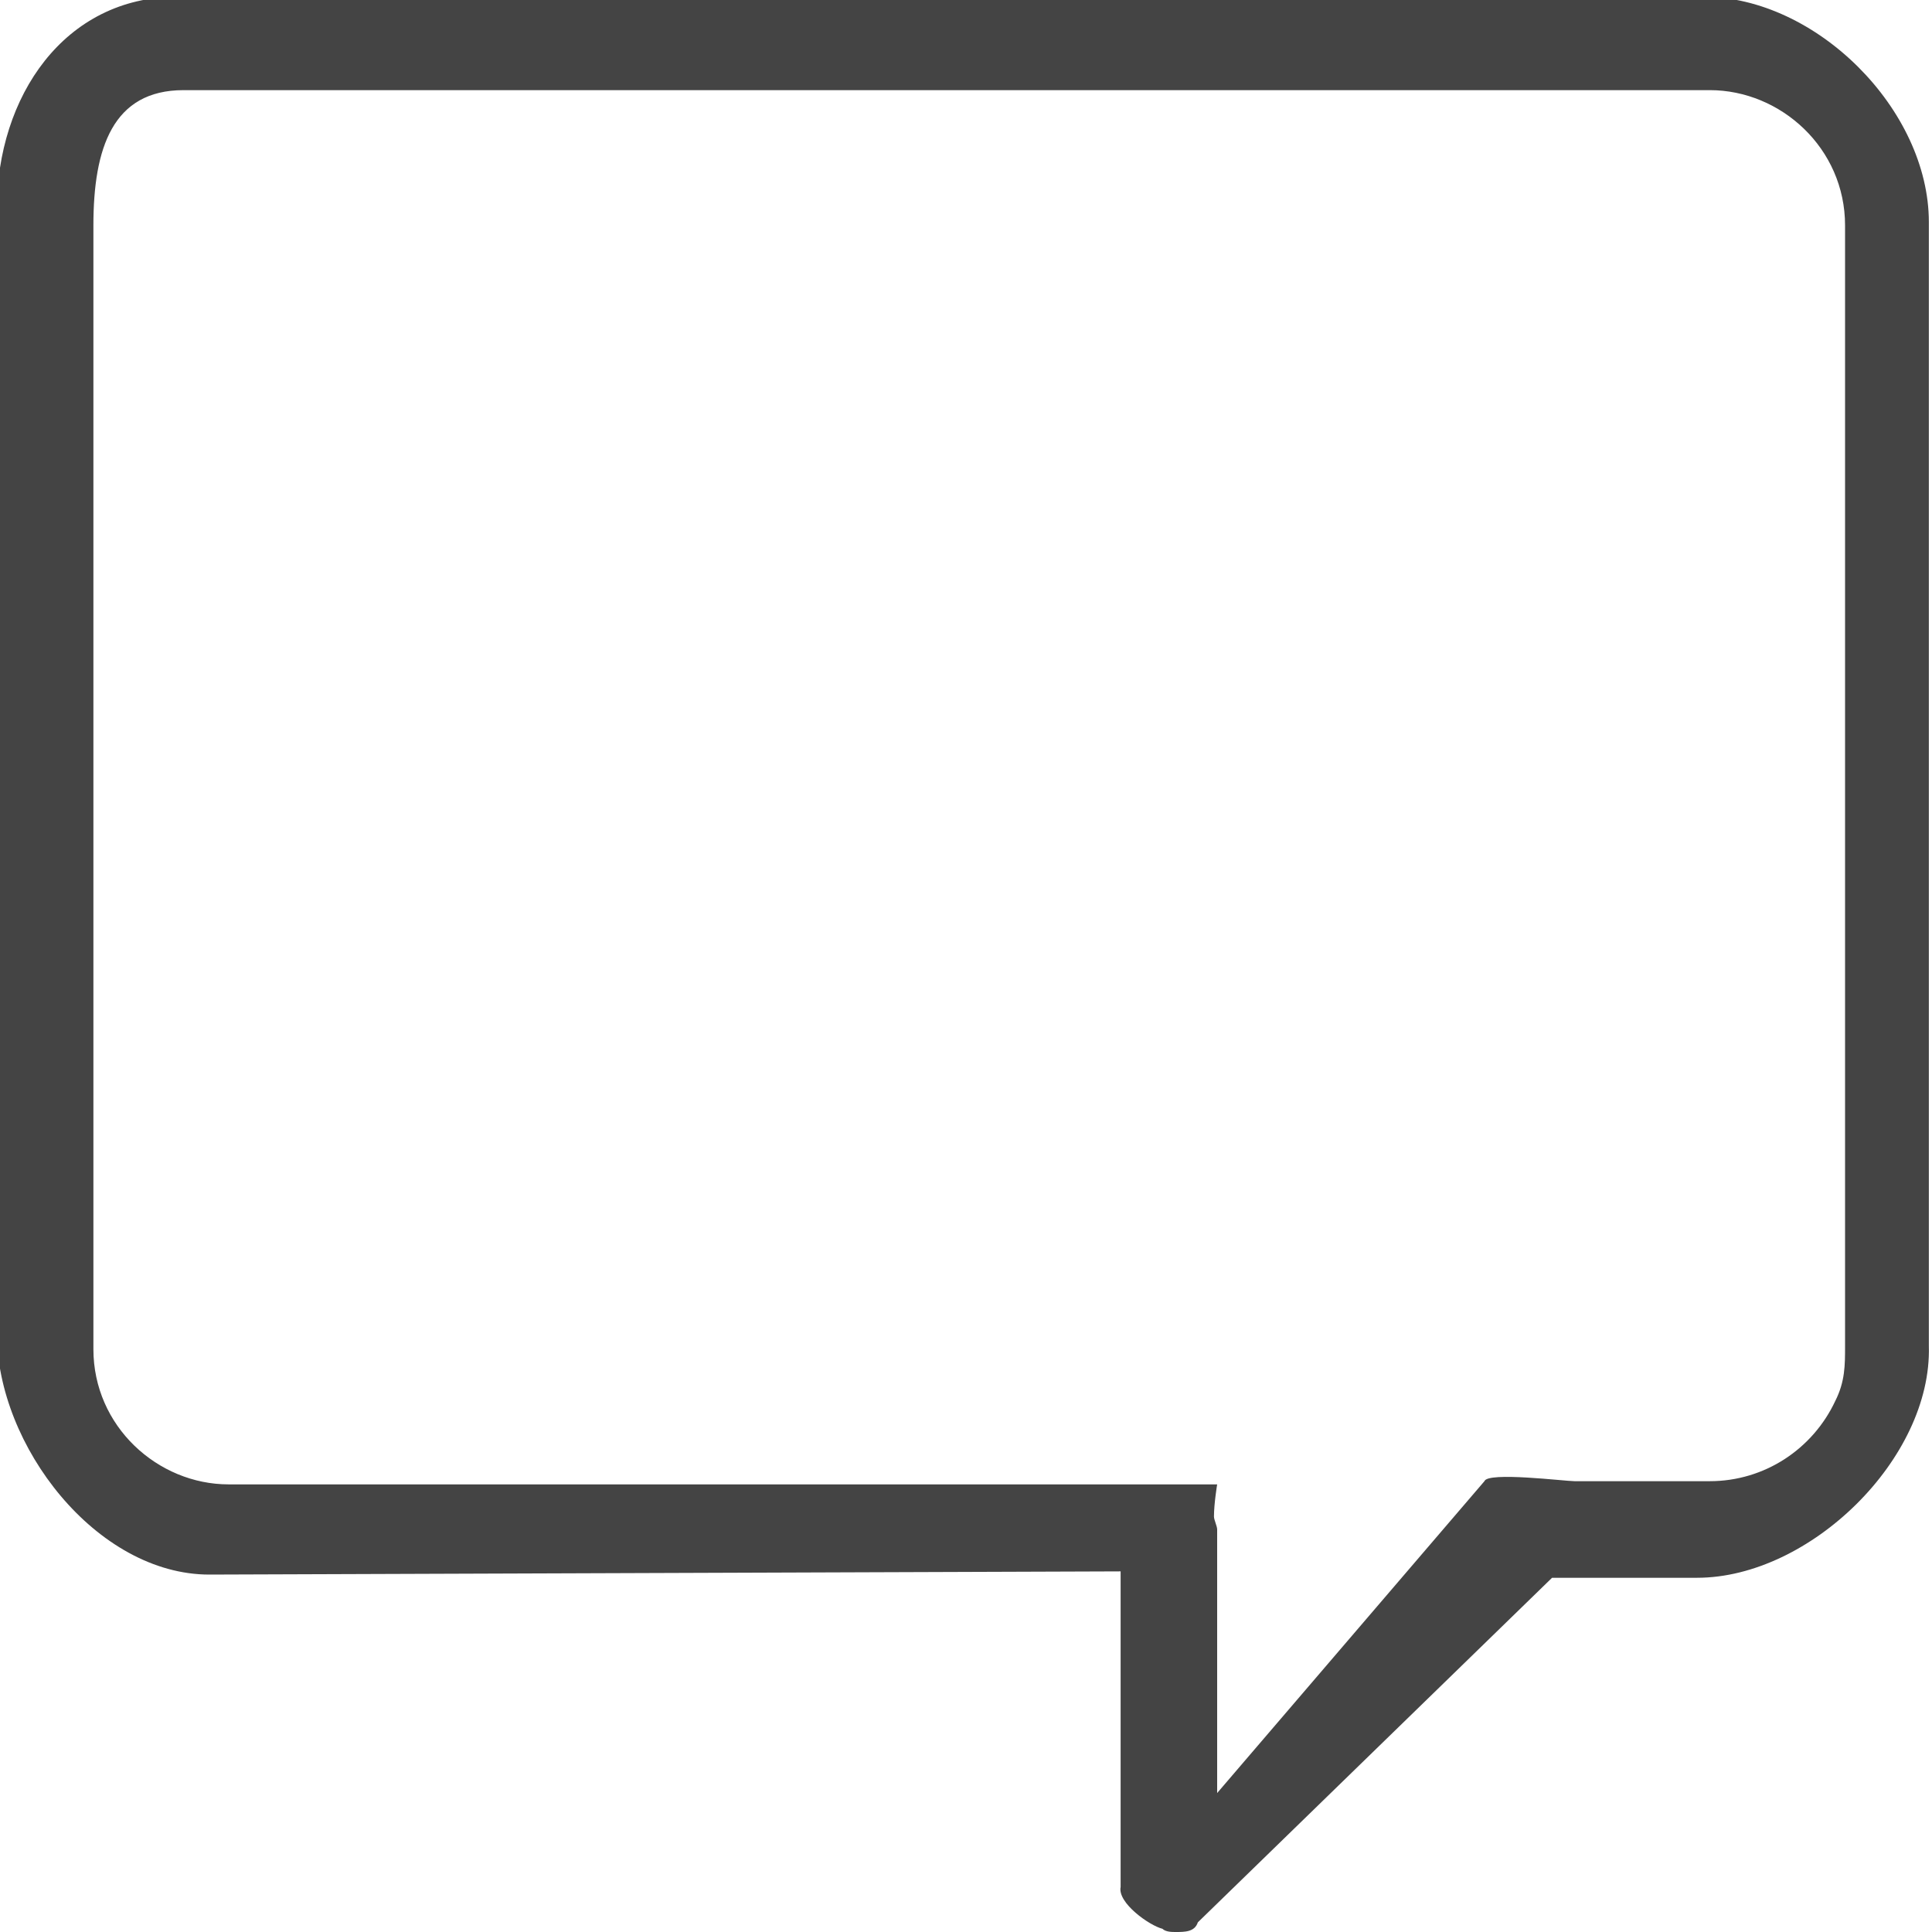 <?xml version="1.0" encoding="utf-8"?>
<!-- Generated by IcoMoon.io -->
<!DOCTYPE svg PUBLIC "-//W3C//DTD SVG 1.1//EN" "http://www.w3.org/Graphics/SVG/1.1/DTD/svg11.dtd">
<svg version="1.1" xmlns="http://www.w3.org/2000/svg" xmlns:xlink="http://www.w3.org/1999/xlink" width="32" height="32" viewBox="0 0 32 32">
<path fill="#444444" d="M28.107 26.133h-2.4l-5.867 5.707c-0.053 0.16-0.213 0.16-0.373 0.16-0.053 0-0.16 0-0.213-0.053-0.213-0.053-0.747-0.427-0.693-0.693v-5.227l-15.093 0.053c-1.867 0-3.52-2.133-3.52-4v-18.613c0-1.867 1.12-3.52 2.987-3.52h25.28c1.867 0 3.733 1.867 3.733 3.733v18.613c0.053 1.867-1.973 3.84-3.84 3.84zM20.107 29.76l4.48-5.227c0.053-0.16 1.333 0 1.493 0h2.24c0.907 0 1.707-0.533 2.080-1.333 0.16-0.32 0.16-0.587 0.16-0.907v-18.56c0-1.28-1.067-2.24-2.24-2.24h-25.28c-1.173 0-1.493 0.96-1.493 2.24v18.613c0 1.28 1.067 2.24 2.24 2.24h16.373c0 0-0.053 0.32-0.053 0.533 0 0.053 0.053 0.16 0.053 0.213v4.427zM20.107 25.28c0 0 0.053 0.16 0 0z"></path>
</svg>
